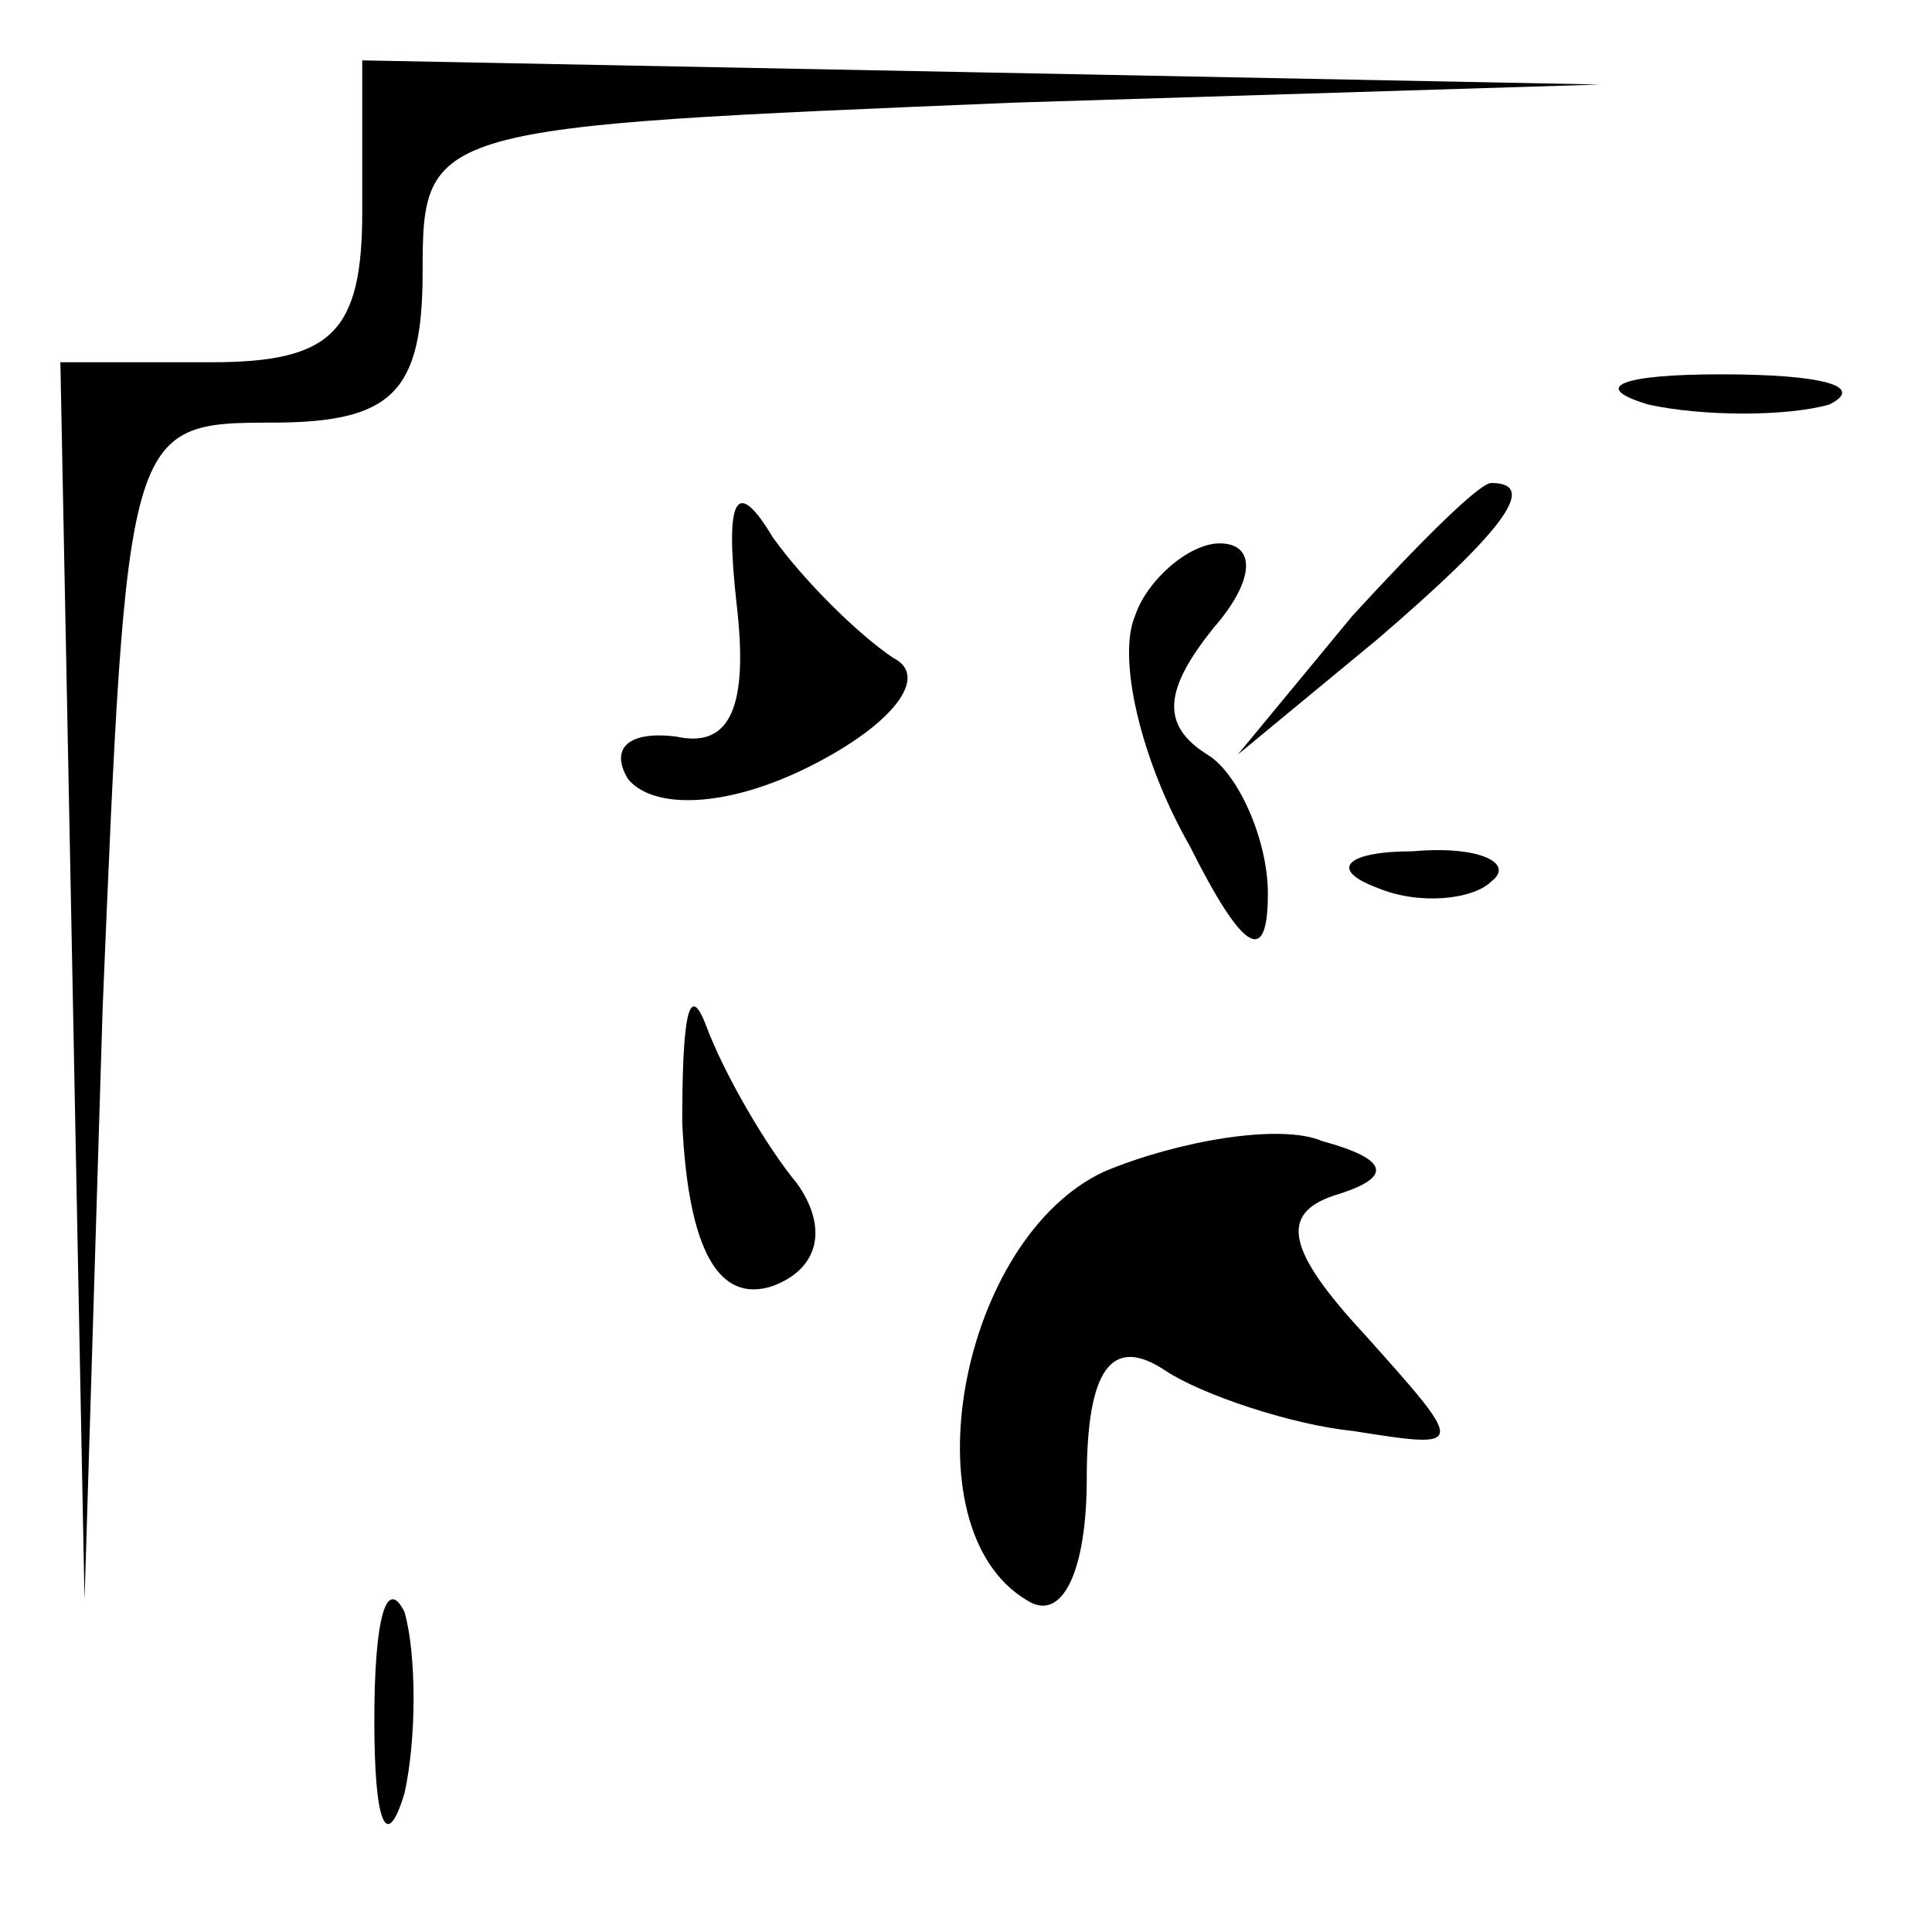 <?xml version="1.0" standalone="no"?>
<!DOCTYPE svg PUBLIC "-//W3C//DTD SVG 20010904//EN"
 "http://www.w3.org/TR/2001/REC-SVG-20010904/DTD/svg10.dtd">
<svg version="1.0" xmlns="http://www.w3.org/2000/svg"
 width="32pt" height="32pt" viewBox="0 0 32 32"
 preserveAspectRatio="xMidYMid meet">
<g transform="translate(0,32) scale(0.1,-0.1)"
fill="#000000" stroke="none">
<path fill="#000000" stroke="none" d="M60 285 c0 -20 -5 -25 -25 -25 l-25 0
2 -102 2 -103 3 98 c4 96 4 97 28 97 20 0 25 5 25 25 0 24 1 24 98 28 l97 3
-102 2 -103 2 0 -25z"/>
<path fill="#000000" stroke="none" d="M273 253 c9 -2 23 -2 30 0 6 3 -1 5
-18 5 -16 0 -22 -2 -12 -5z"/>
<path fill="#000000" stroke="none" d="M122 220 c2 -17 -1 -24 -10 -22 -8 1
-11 -2 -8 -7 4 -5 16 -5 30 2 14 7 20 15 14 18 -6 4 -15 13 -20 20 -6 10 -8 7
-6 -11z"/>
<path fill="#000000" stroke="none" d="M224 218 l-19 -23 23 19 c21 18 27 26
19 26 -2 0 -12 -10 -23 -22z"/>
<path fill="#000000" stroke="none" d="M188 218 c-3 -7 1 -24 9 -38 9 -18 13
-20 13 -8 0 9 -5 20 -10 23 -8 5 -7 11 1 21 7 8 7 14 1 14 -5 0 -12 -6 -14
-12z"/>
<path fill="#000000" stroke="none" d="M228 173 c7 -3 16 -2 19 1 4 3 -2 6
-13 5 -11 0 -14 -3 -6 -6z"/>
<path fill="#000000" stroke="none" d="M113 134 c1 -21 6 -30 15 -27 8 3 9 10
4 17 -5 6 -12 18 -15 26 -3 8 -4 1 -4 -16z"/>
<path fill="#000000" stroke="none" d="M183 126 c-24 -11 -33 -59 -13 -71 6
-4 10 5 10 20 0 18 4 24 13 18 6 -4 21 -9 31 -10 19 -3 19 -3 2 16 -13 14 -14
20 -5 23 10 3 9 6 -2 9 -7 3 -24 0 -36 -5z"/>
<path fill="#000000" stroke="none" d="M62 35 c0 -17 2 -22 5 -12 2 9 2 23 0
30 -3 6 -5 -1 -5 -18z"/>
</g>
</svg>

